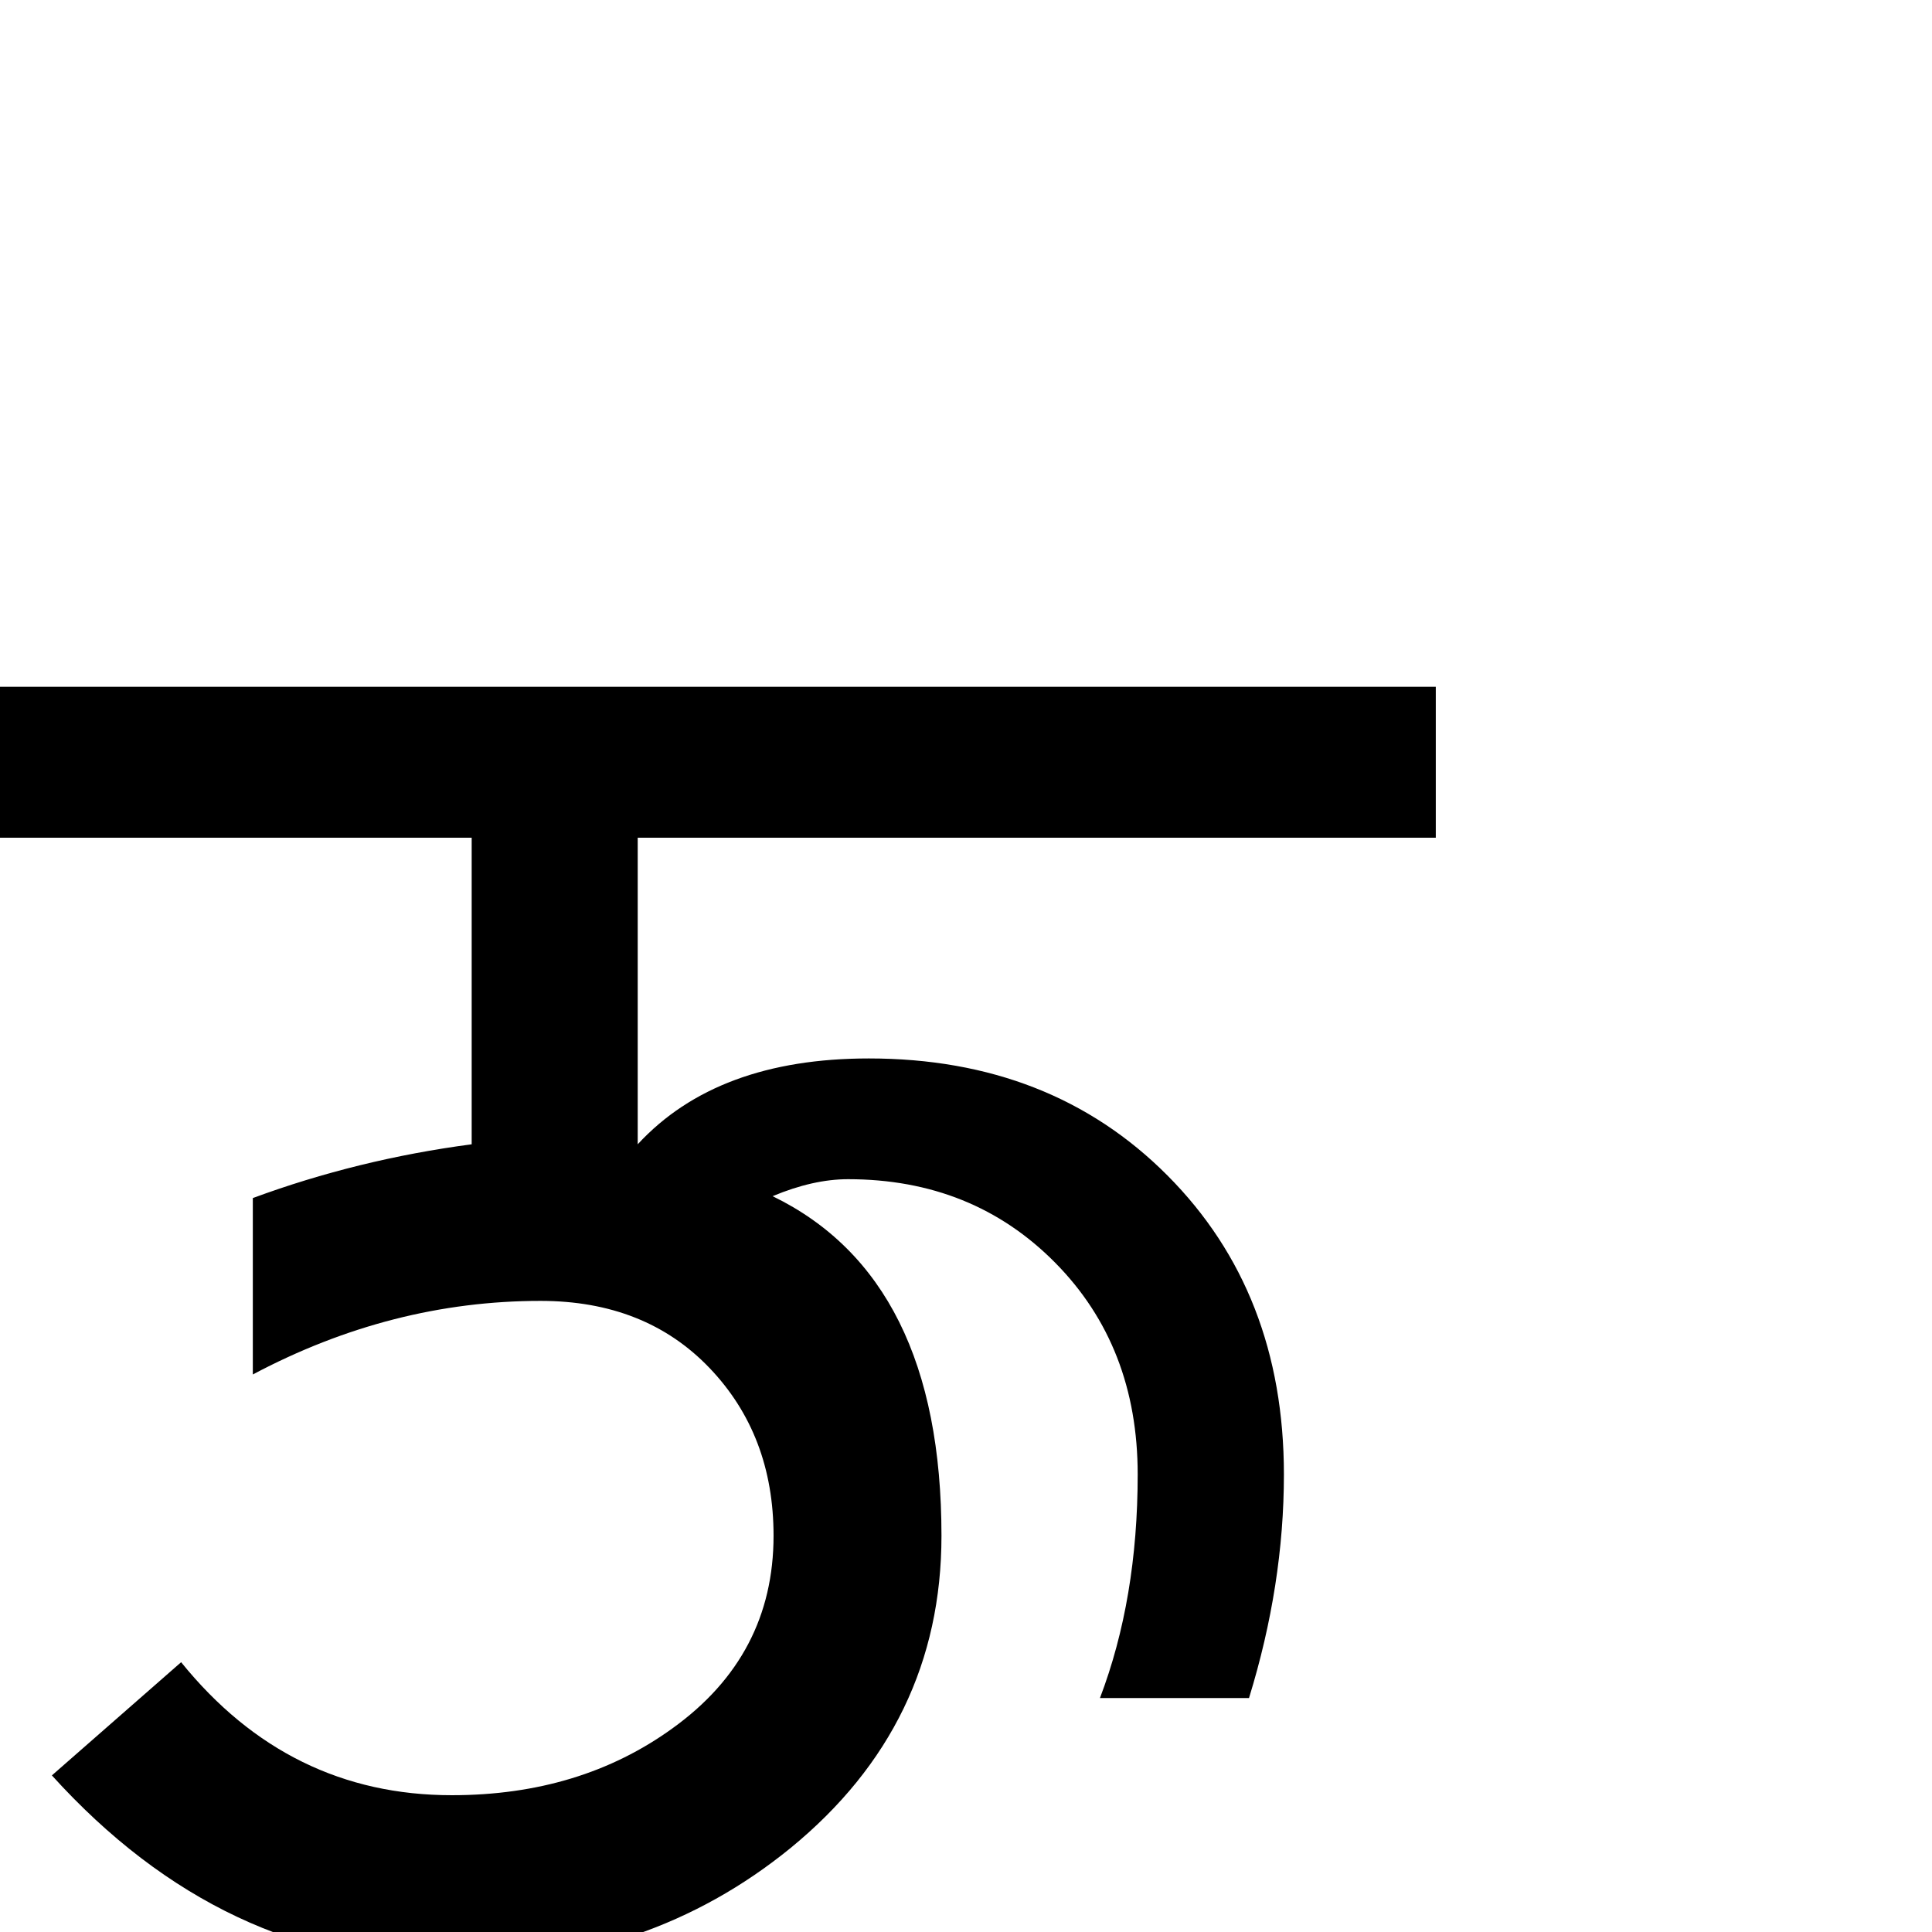 <?xml version="1.0" standalone="no"?>
<!DOCTYPE svg PUBLIC "-//W3C//DTD SVG 1.1//EN" "http://www.w3.org/Graphics/SVG/1.1/DTD/svg11.dtd" >
<svg viewBox="-2 -410 2048 2048">
  <g transform="matrix(1 0 0 -1 0 1638)">
   <path fill="currentColor"
d="M1520 1160h-846v-325q84 91 245 91q193 0 316.5 -124t123.5 -317q0 -117 -37 -237h-158q40 105 40 237q0 136 -87.5 224.5t-219.5 88.5q-37 0 -80 -18q179 -87 179 -360q0 -200 -160 -331q-151 -123 -359 -123q-243 0 -424 200l137 120q114 -141 287 -141q136 0 234 71
q107 77 107 204q0 107 -68 178t-179 71q-158 0 -305 -78v187q111 41 232 57v325h-500v160h1522v-160zM748 1247zM586 1247zM748 86z" />
  </g>

</svg>
